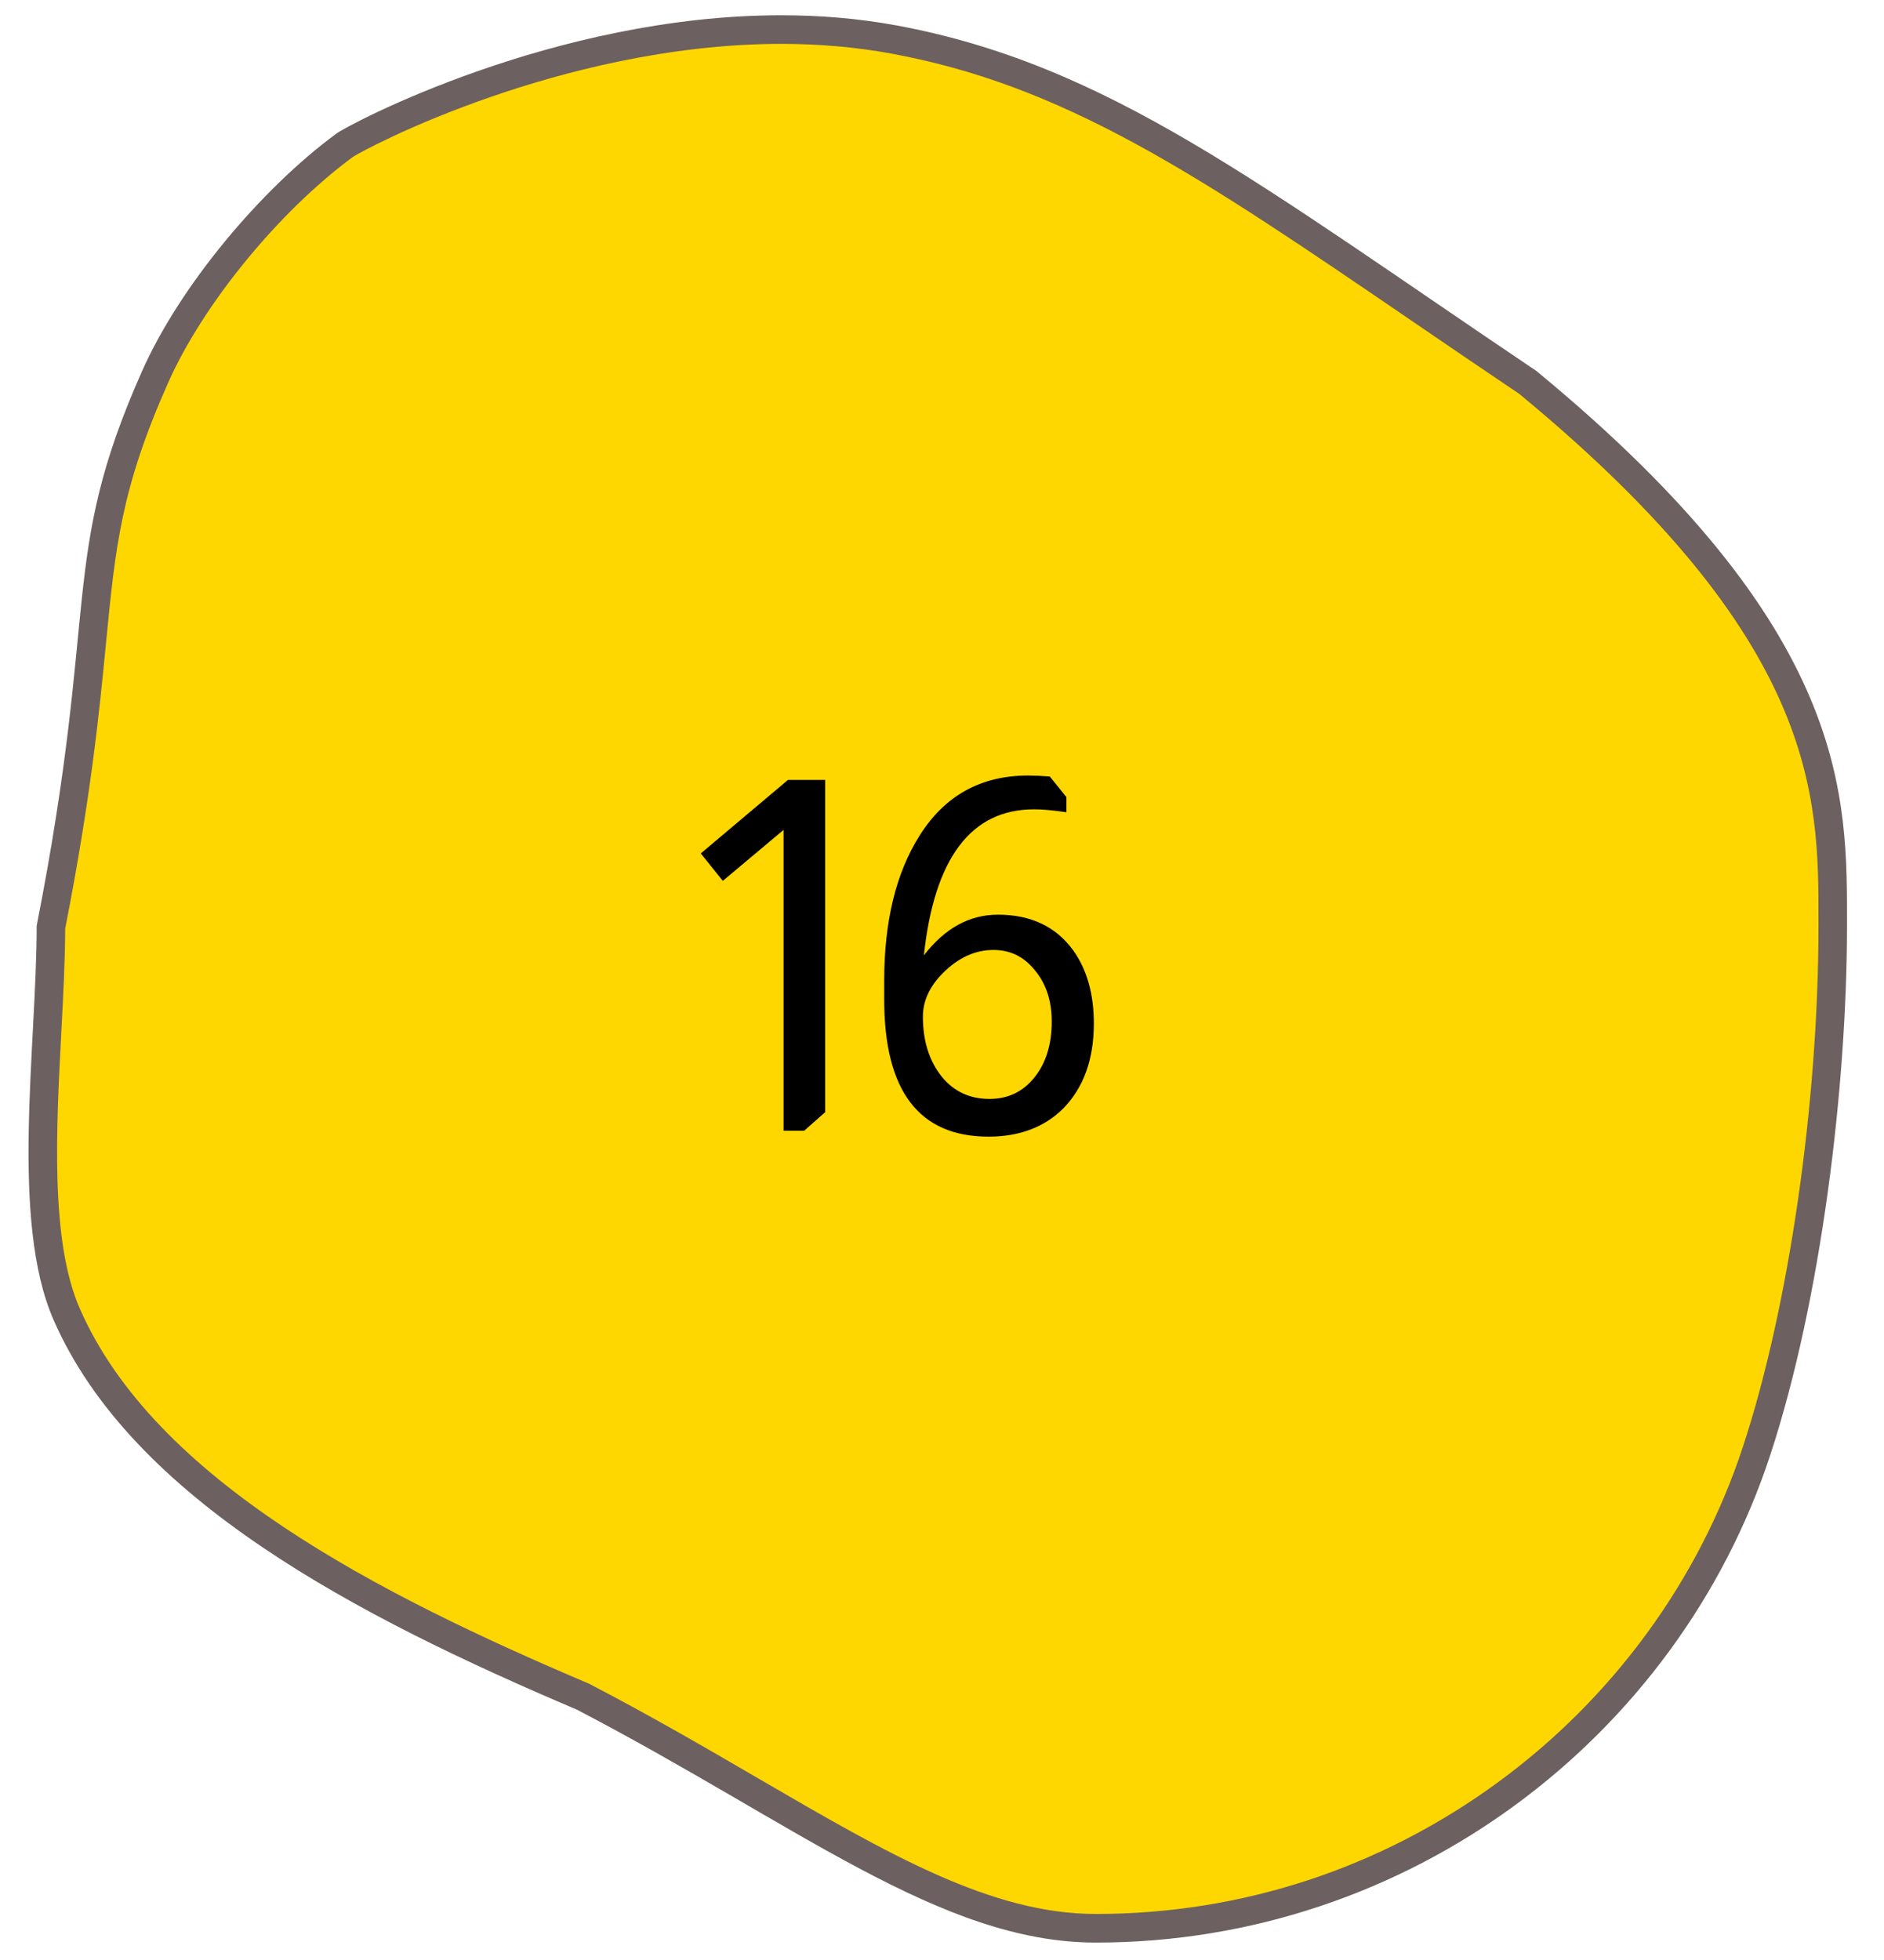 <svg width="50" height="52" viewBox="0 0 50 52" fill="none" xmlns="http://www.w3.org/2000/svg">
<path d="M29.084 51.158C26.203 51.158 23.436 49.548 19.932 47.51C18.543 46.701 17.106 45.865 15.483 45.02L15.47 45.013L15.456 45.007C9.835 42.62 3.814 39.549 1.768 34.864C0.952 32.998 1.11 30.002 1.25 27.358C1.301 26.376 1.35 25.448 1.352 24.601C2.042 21.085 2.262 18.821 2.44 17.001C2.691 14.419 2.843 12.86 4.119 9.995C5.068 7.857 7.137 5.332 9.149 3.852C9.254 3.776 10.632 3.003 12.845 2.231C14.739 1.571 17.645 0.784 20.733 0.784C21.771 0.784 22.778 0.873 23.726 1.049C25.964 1.463 28.015 2.223 30.375 3.513C32.577 4.716 34.839 6.26 37.703 8.214C38.606 8.83 39.539 9.467 40.546 10.145C44.155 13.117 46.476 15.867 47.642 18.551C48.641 20.849 48.641 22.746 48.64 24.42L48.64 24.564C48.64 29.294 47.846 34.762 46.618 38.494C46.023 40.304 45.146 42.009 44.009 43.562C42.887 45.095 41.54 46.444 40.004 47.572C38.45 48.714 36.741 49.601 34.923 50.21C33.042 50.839 31.077 51.158 29.084 51.158Z" fill="#FFD700"/>
<path d="M20.733 1.164C17.726 1.164 14.89 1.926 13.041 2.566C10.881 3.312 9.514 4.066 9.366 4.163C7.404 5.608 5.389 8.068 4.464 10.15C3.214 12.959 3.064 14.494 2.816 17.038C2.639 18.86 2.418 21.125 1.73 24.638C1.727 25.485 1.679 26.405 1.628 27.378C1.49 29.98 1.335 32.928 2.115 34.711C4.107 39.275 10.052 42.3 15.603 44.657L15.631 44.669L15.657 44.682C17.288 45.532 18.729 46.37 20.122 47.181C23.576 49.191 26.305 50.779 29.083 50.779C32.953 50.779 36.652 49.564 39.781 47.266C41.285 46.161 42.605 44.839 43.704 43.337C44.817 41.816 45.676 40.147 46.259 38.375C47.475 34.678 48.261 29.257 48.261 24.564L48.261 24.42C48.263 21.114 48.265 17 40.32 10.45C39.318 9.776 38.389 9.142 37.49 8.528C34.635 6.58 32.379 5.041 30.194 3.846C27.87 2.576 25.854 1.829 23.658 1.422C22.732 1.251 21.748 1.164 20.733 1.164ZM20.733 0.405C21.745 0.405 22.772 0.486 23.795 0.675C29.413 1.715 33.391 4.873 40.772 9.84C49.138 16.726 49.018 21.136 49.018 24.564C49.018 28.806 48.336 34.486 46.978 38.613C44.52 46.089 37.4 51.538 29.083 51.538C24.957 51.538 21.132 48.391 15.308 45.357C9.485 42.884 3.503 39.783 1.421 35.016C0.263 32.366 0.973 27.761 0.973 24.564C2.653 16.021 1.561 14.809 3.773 9.84C4.779 7.576 6.934 5.01 8.925 3.546C9.276 3.287 14.718 0.405 20.733 0.405Z" fill="#6D6060"/>
<path d="M21.9 20.692V29.506L21.341 30H20.795V22.018L19.183 23.37L18.598 22.642L20.912 20.692H21.9ZM24.519 25.346C25.074 24.627 25.728 24.267 26.482 24.267C27.358 24.267 28.025 24.583 28.484 25.216C28.848 25.727 29.03 26.373 29.03 27.153C29.03 28.106 28.757 28.86 28.211 29.415C27.709 29.909 27.05 30.156 26.235 30.156C24.389 30.156 23.466 28.943 23.466 26.516V26.022C23.466 24.445 23.778 23.162 24.402 22.174C25.07 21.108 26.032 20.575 27.288 20.575C27.444 20.575 27.635 20.584 27.86 20.601L28.302 21.147V21.55C27.956 21.498 27.67 21.472 27.444 21.472C25.772 21.472 24.797 22.763 24.519 25.346ZM27.912 27.101C27.912 26.555 27.765 26.104 27.47 25.749C27.184 25.385 26.816 25.203 26.365 25.203C25.88 25.203 25.434 25.407 25.026 25.814C24.671 26.169 24.493 26.555 24.493 26.971C24.493 27.612 24.658 28.141 24.987 28.557C25.308 28.956 25.733 29.155 26.261 29.155C26.747 29.155 27.141 28.969 27.444 28.596C27.756 28.215 27.912 27.716 27.912 27.101Z" fill="black"/>
</svg>
